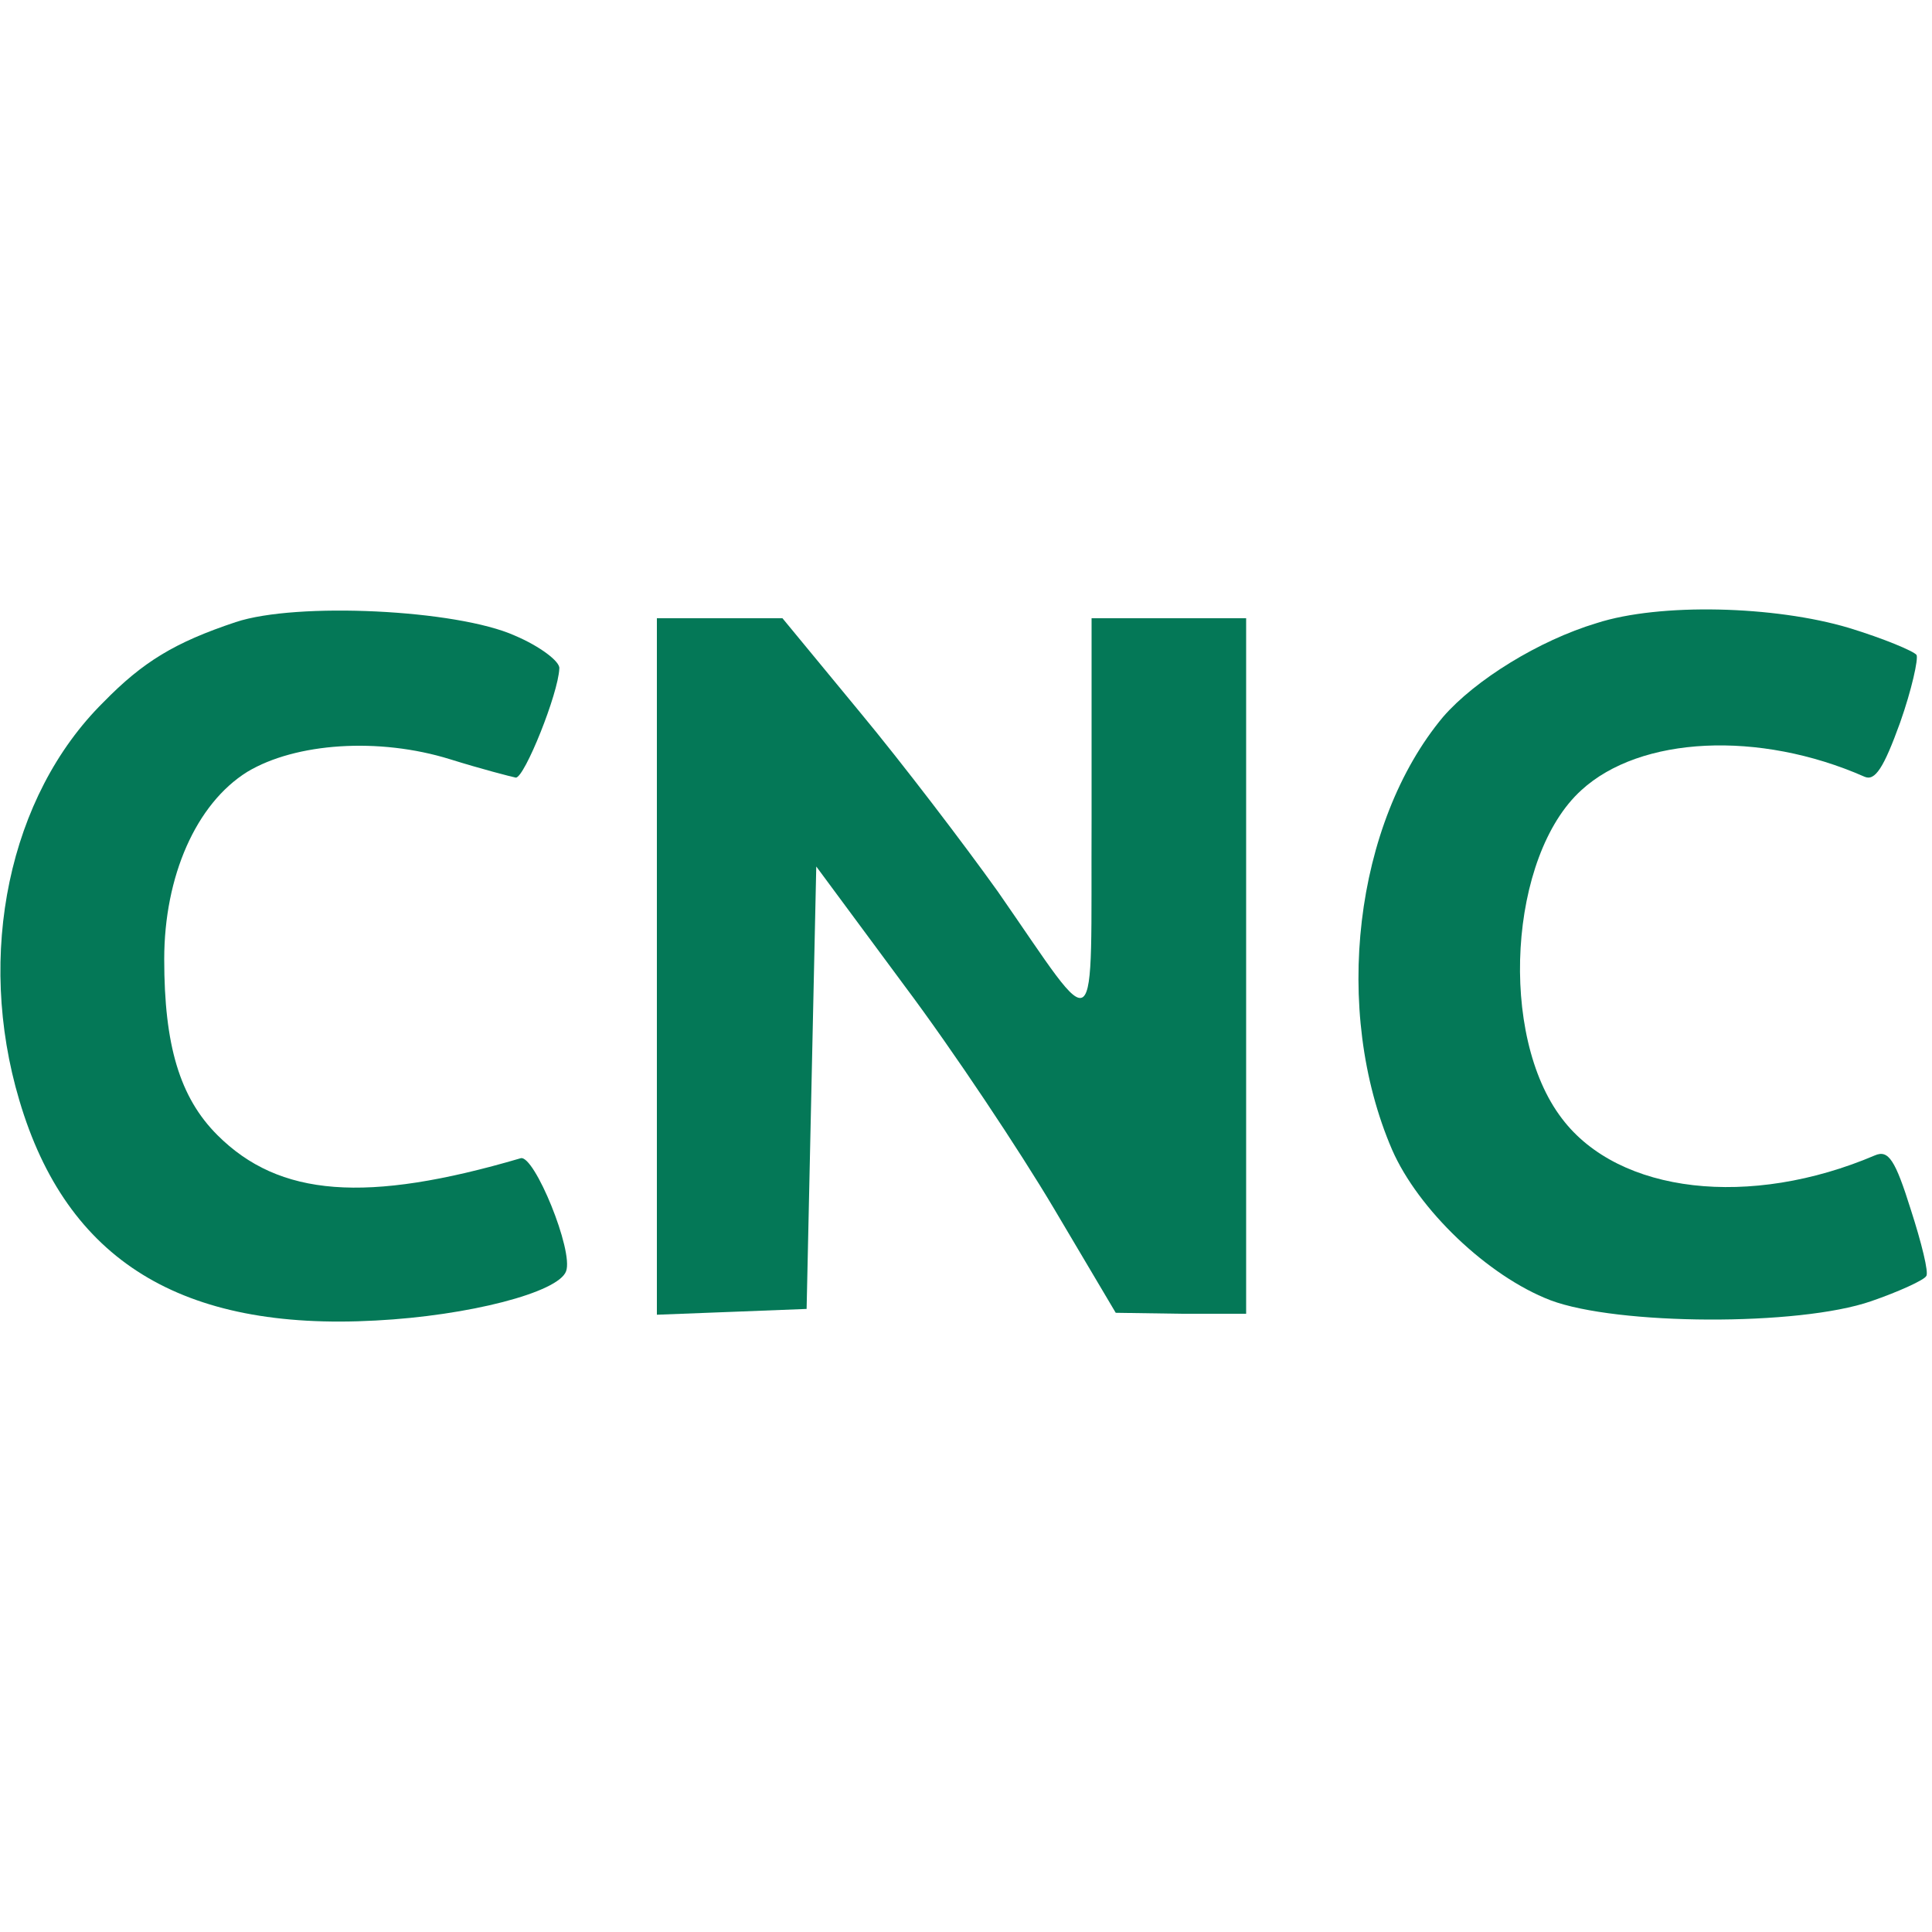 <?xml version="1.0" standalone="no"?>
<!DOCTYPE svg PUBLIC "-//W3C//DTD SVG 20010904//EN"
 "http://www.w3.org/TR/2001/REC-SVG-20010904/DTD/svg10.dtd">
<svg version="1.0" xmlns="http://www.w3.org/2000/svg"
 width="200pt" height="200pt" viewBox="0 0 200 200"
 preserveAspectRatio="xMidYMid meet">

<g transform="translate(0,200) scale(0.1,-0.1)"
fill="#047857" stroke="none">
<path d="M244 1356 c-63 -21 -96 -41 -137 -83 -98 -97 -132 -261 -87 -412 49
-166 168 -239 369 -228 96 5 189 29 197 51 8 21 -33 121 -47 117 -160 -47
-250 -40 -314 24 -39 39 -55 93 -55 182 0 86 33 161 86 194 50 30 136 36 210
13 32 -10 63 -18 68 -19 9 0 44 87 45 113 1 7 -20 23 -46 34 -60 27 -226 35
-289 14z"/>
<path d="M1653 1355 c-60 -18 -126 -59 -159 -97 -92 -110 -115 -304 -53 -448
27 -62 99 -131 164 -156 69 -26 257 -27 332 -1 29 10 55 22 57 26 3 3 -5 35
-16 69 -16 51 -23 62 -37 56 -129 -55 -265 -40 -324 38 -66 86 -55 272 20 340
61 56 184 62 293 14 11 -5 20 9 37 56 12 34 19 66 17 70 -3 4 -34 17 -70 28
-77 23 -196 26 -261 5z"/>
<path d="M680 1000 l0 -361 78 3 77 3 5 229 5 229 91 -123 c51 -68 120 -172
155 -231 l64 -108 68 -1 67 0 0 360 0 360 -80 0 -80 0 0 -207 c-1 -238 10
-230 -97 -76 -35 49 -99 133 -143 186 l-80 97 -65 0 -65 0 0 -360z"/>
</g>
</svg>

